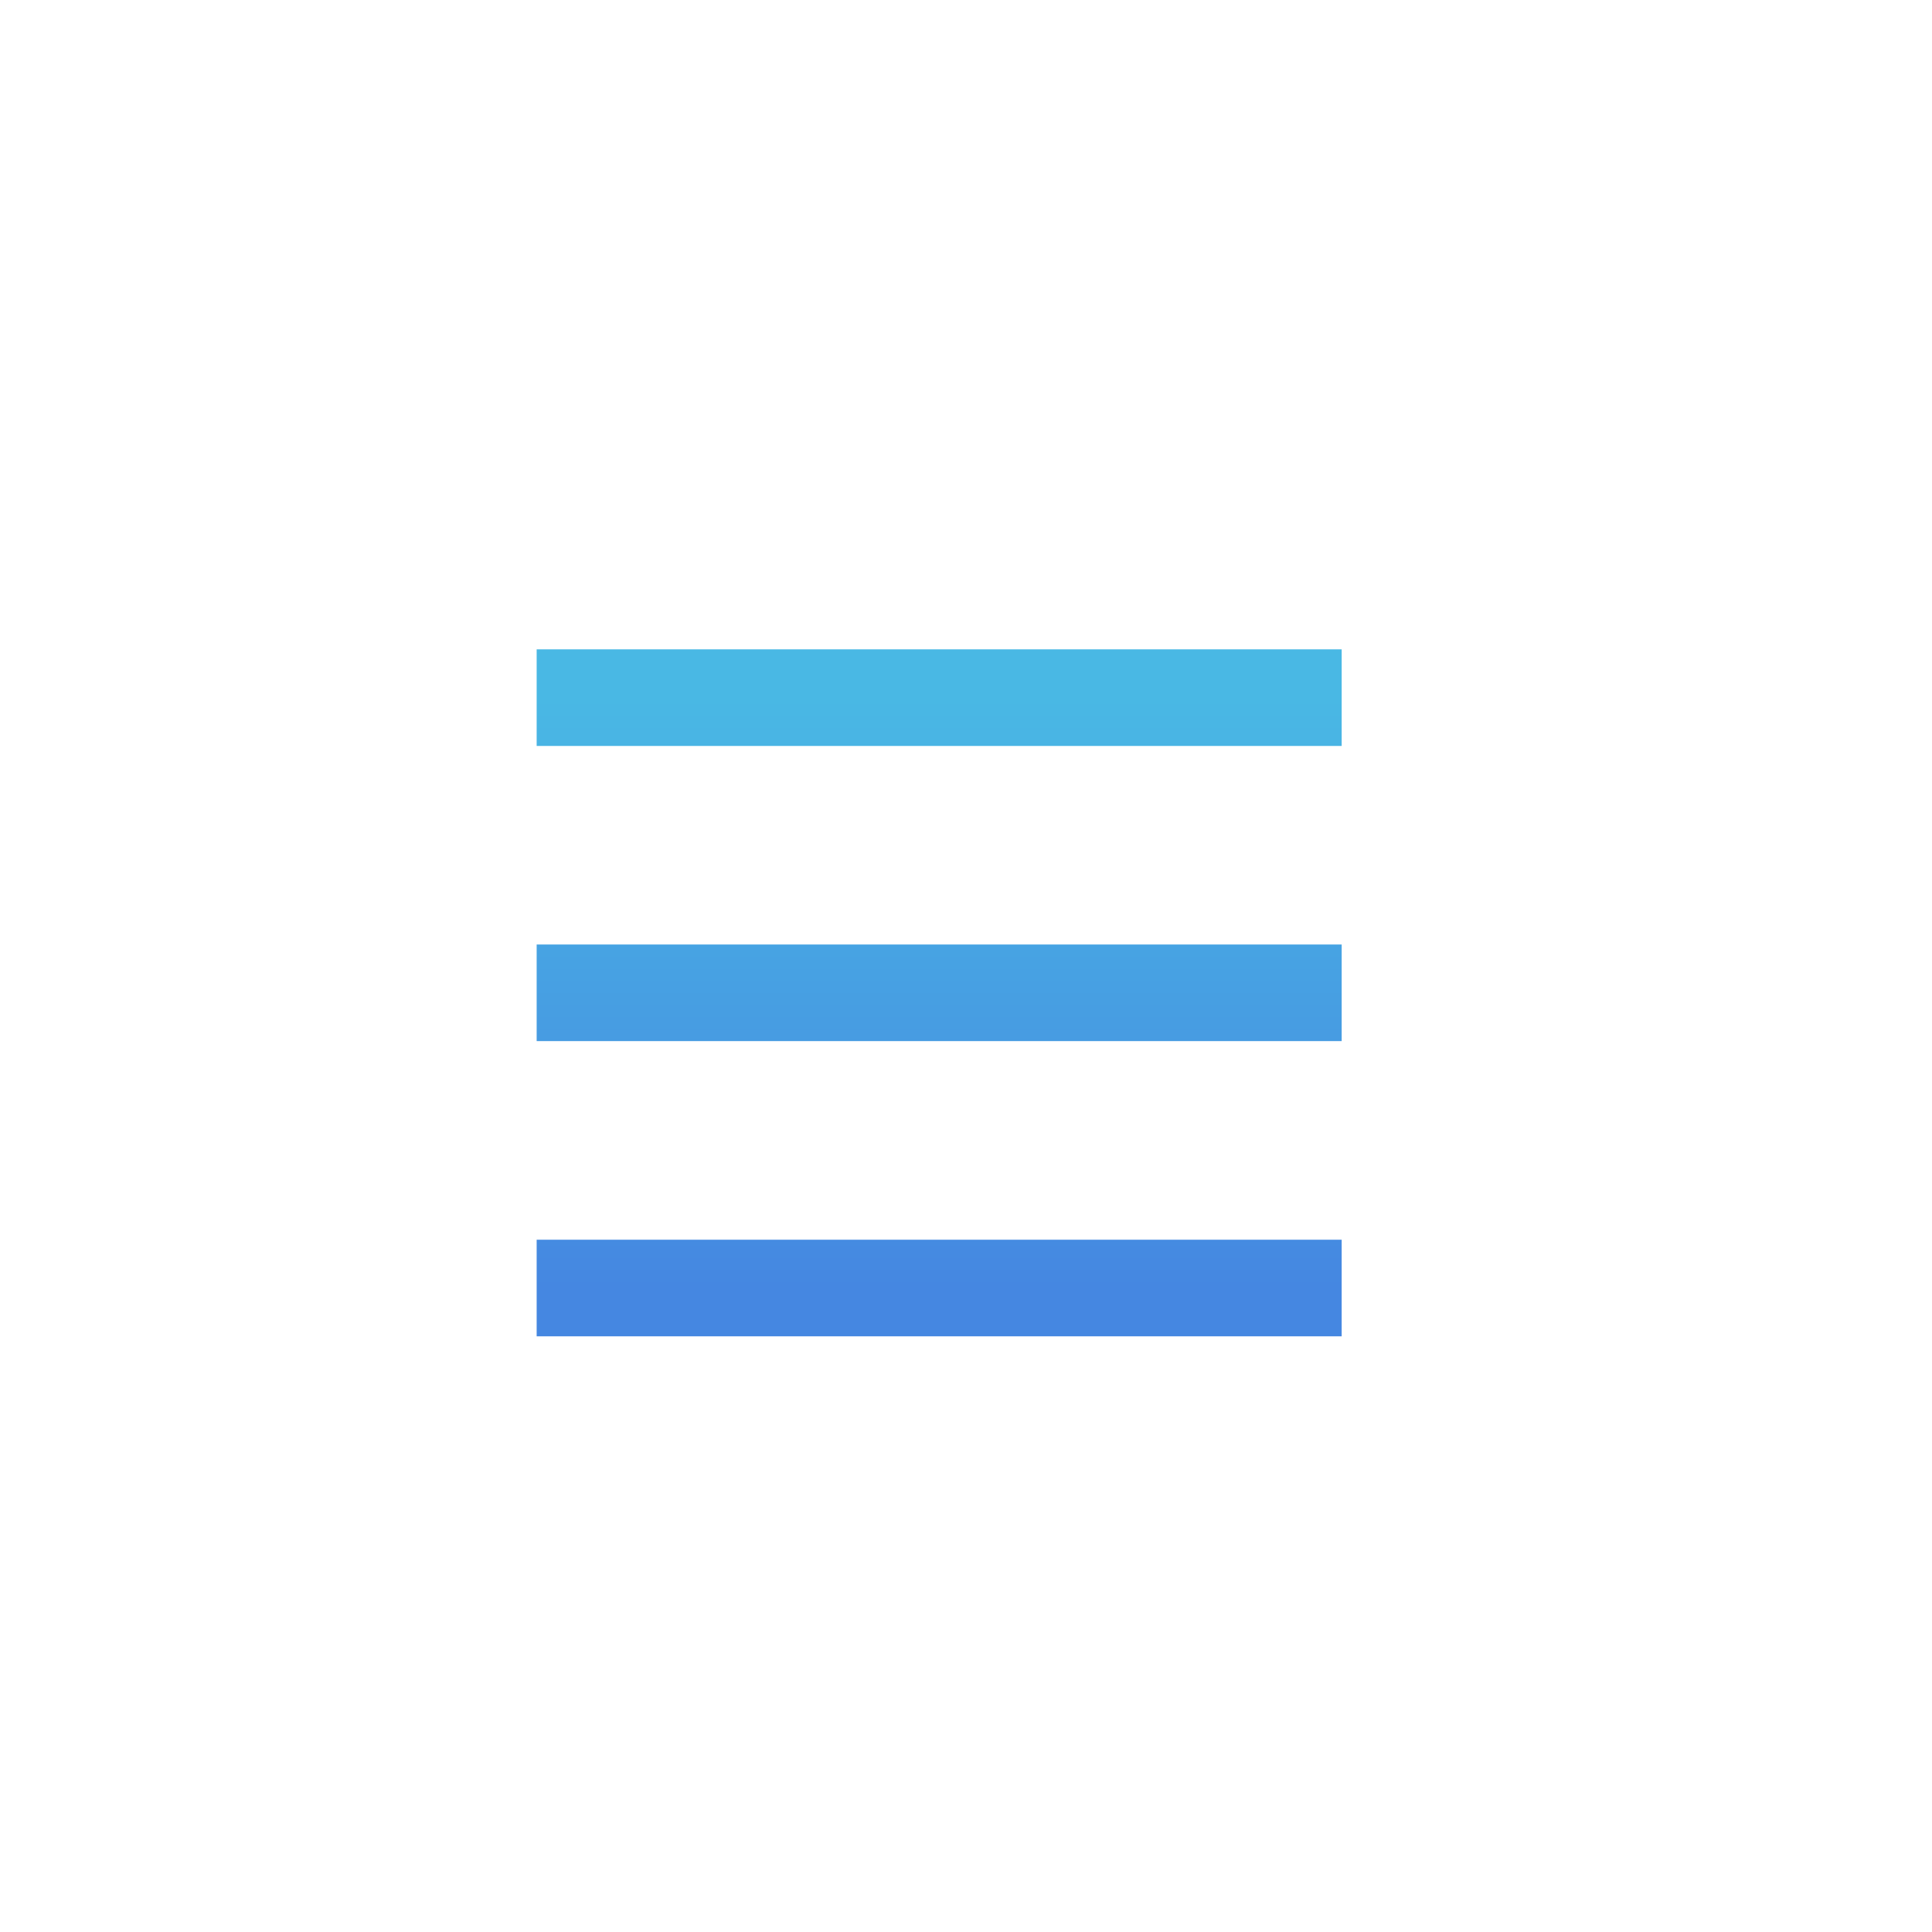 <svg width="40" height="40" viewBox="0 0 40 40" fill="none" xmlns="http://www.w3.org/2000/svg">
<path d="M11.111 14.444H27.778M11.111 20.555H27.778M11.111 26.667H19.445H27.778" stroke="url(#paint0_linear)" stroke-width="2"/>
<defs>
<linearGradient id="paint0_linear" x1="19.445" y1="14.444" x2="19.445" y2="26.667" gradientUnits="userSpaceOnUse">
<stop stop-color="#49B8E4"/>
<stop offset="1" stop-color="#4587E1"/>
</linearGradient>
</defs>
</svg>
